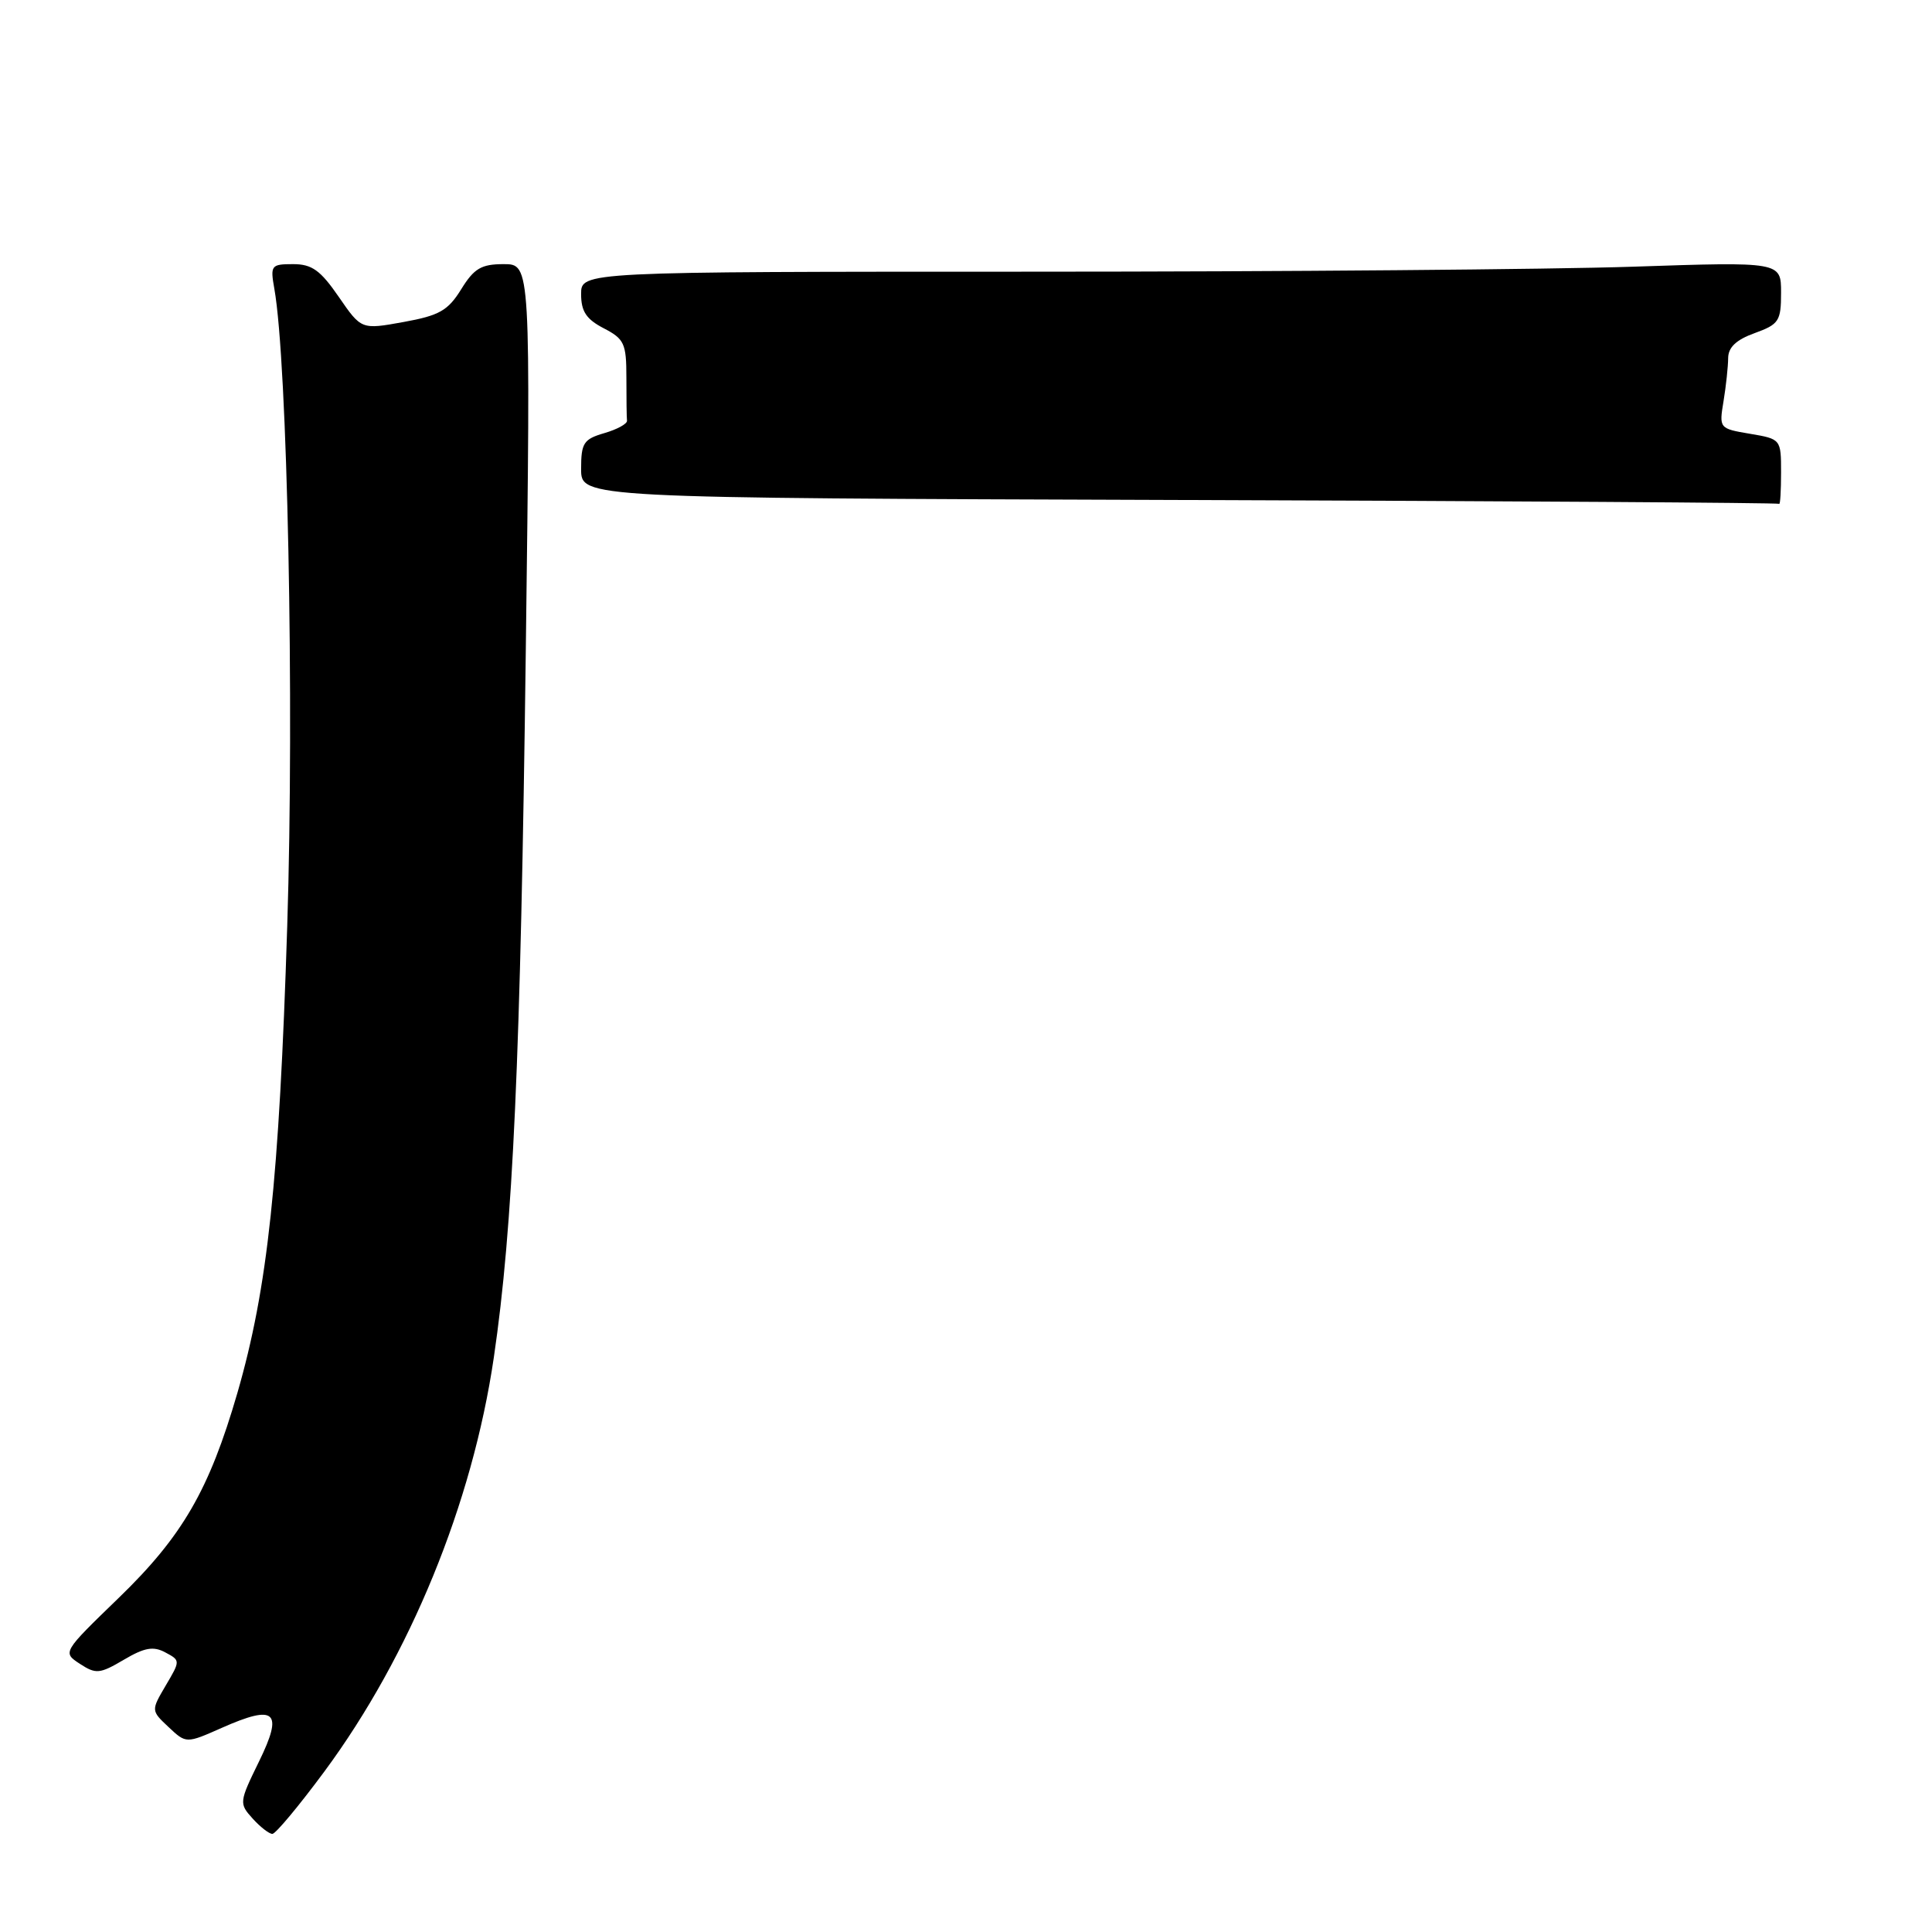<?xml version="1.0" encoding="UTF-8" standalone="no"?>
<!DOCTYPE svg PUBLIC "-//W3C//DTD SVG 1.1//EN" "http://www.w3.org/Graphics/SVG/1.1/DTD/svg11.dtd" >
<svg xmlns="http://www.w3.org/2000/svg" xmlns:xlink="http://www.w3.org/1999/xlink" version="1.1" viewBox="0 0 256 256">
 <g >
 <path fill="currentColor"
d=" M 42.97 234.75 C 54.33 219.39 62.59 199.22 65.43 179.90 C 67.98 162.59 68.98 140.42 69.67 86.25 C 70.32 35.00 70.32 35.00 66.74 35.00 C 63.77 35.00 62.82 35.56 61.11 38.33 C 59.36 41.16 58.21 41.81 53.46 42.67 C 47.88 43.68 47.88 43.68 44.89 39.34 C 42.46 35.81 41.33 35.00 38.84 35.00 C 35.93 35.00 35.80 35.16 36.35 38.25 C 38.09 47.98 39.01 93.00 38.06 122.71 C 36.99 156.49 35.47 170.69 31.45 184.59 C 27.72 197.43 24.18 203.55 15.74 211.72 C 8.27 218.95 8.27 218.95 10.59 220.47 C 12.71 221.85 13.21 221.81 16.40 219.93 C 19.14 218.31 20.32 218.10 21.90 218.95 C 23.91 220.02 23.91 220.04 21.96 223.34 C 20.01 226.66 20.01 226.66 22.34 228.85 C 24.67 231.04 24.67 231.04 29.41 228.94 C 36.52 225.79 37.58 226.76 34.31 233.43 C 31.69 238.79 31.67 238.97 33.47 240.96 C 34.48 242.08 35.66 243.00 36.09 243.00 C 36.52 243.00 39.61 239.29 42.97 234.75 Z  M 236.00 62.59 C 236.00 58.20 235.98 58.17 231.89 57.48 C 227.80 56.79 227.78 56.76 228.38 53.14 C 228.71 51.14 228.98 48.58 228.99 47.45 C 229.00 46.02 230.06 45.02 232.50 44.14 C 235.72 42.97 236.00 42.55 236.00 38.78 C 236.00 34.68 236.00 34.68 216.34 35.34 C 205.53 35.70 169.75 36.00 136.84 36.00 C 77.00 36.00 77.00 36.00 77.00 38.97 C 77.00 41.27 77.69 42.30 80.00 43.50 C 82.72 44.91 83.00 45.51 83.00 50.03 C 83.00 52.76 83.03 55.34 83.08 55.75 C 83.12 56.16 81.77 56.90 80.08 57.39 C 77.33 58.19 77.00 58.70 77.00 62.14 C 77.00 65.99 77.00 65.99 156.25 66.25 C 199.84 66.39 235.61 66.62 235.75 66.76 C 235.89 66.89 236.00 65.01 236.00 62.59 Z "/>
</g>
</svg>